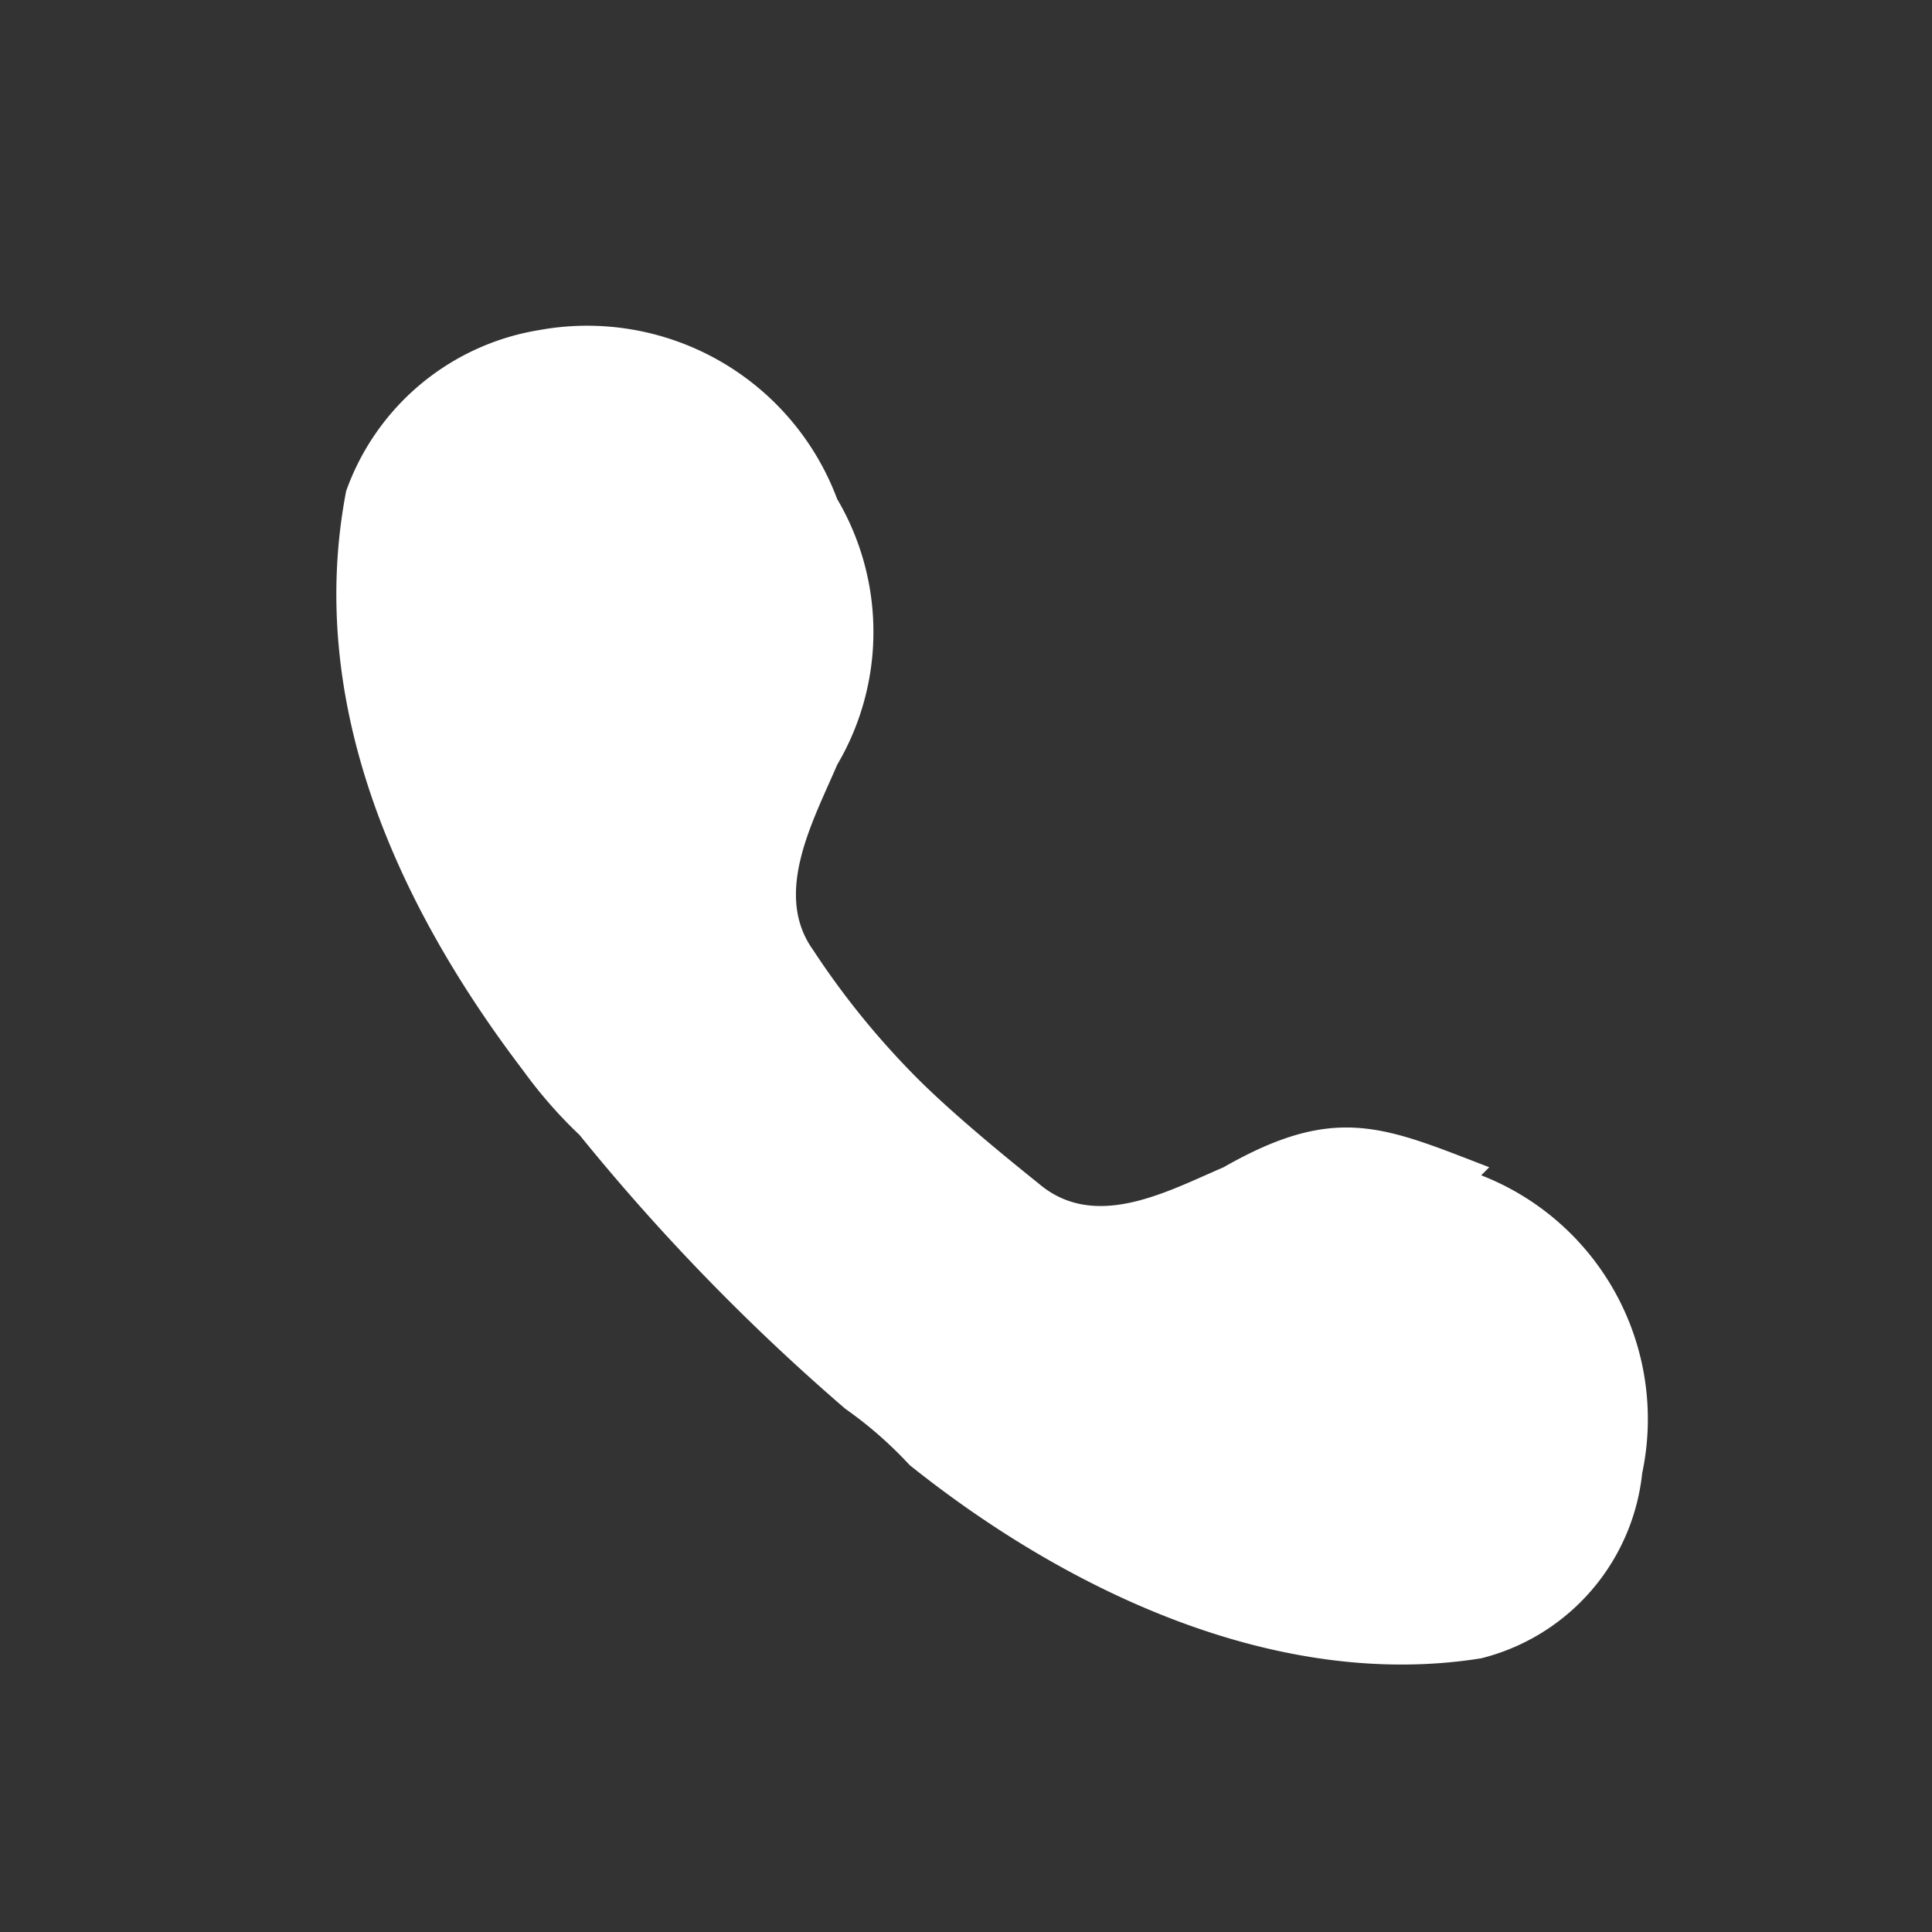 <svg xmlns="http://www.w3.org/2000/svg" xmlns:xlink="http://www.w3.org/1999/xlink" width="24" height="24" viewBox="0 0 24 24">
  <rect x="0" y="0" width="24" height="24" fill="#333333" stroke="none"/>
  <defs>
    <clipPath id="clip-path">
      <rect id="사각형_38752" data-name="사각형 38752" width="24" height="24" transform="translate(12.8 12.1)" fill="none"/>
    </clipPath>
  </defs>
  <g id="ico-btn-call" transform="translate(-12.8 -12.1)" clip-path="url(#clip-path)">
    <g id="그룹_38939" data-name="그룹 38939">
      <path id="패스_16069" data-name="패스 16069" d="M31.3,26.6h0c-1.3-.5-1.9-.8-3.3,0-.7.3-1.6.8-2.3.2-.5-.4-1.1-.9-1.5-1.3a10.1,10.1,0,0,1-1.3-1.6c-.5-.7,0-1.6.3-2.3a3.25,3.25,0,0,0,0-3.3h0a3.316,3.316,0,0,0-3.7-2.1,3.068,3.068,0,0,0-2.4,2c-.5,2.6.6,5.1,2.2,7.2a5.716,5.716,0,0,0,.7.8,26.514,26.514,0,0,0,3.3,3.4,5.008,5.008,0,0,1,.8.7c2,1.6,4.6,2.8,7.1,2.4a2.66,2.66,0,0,0,2-2.3,3.25,3.25,0,0,0-2-3.7" fill="#fff"/>
    </g>
  </g>
</svg>
